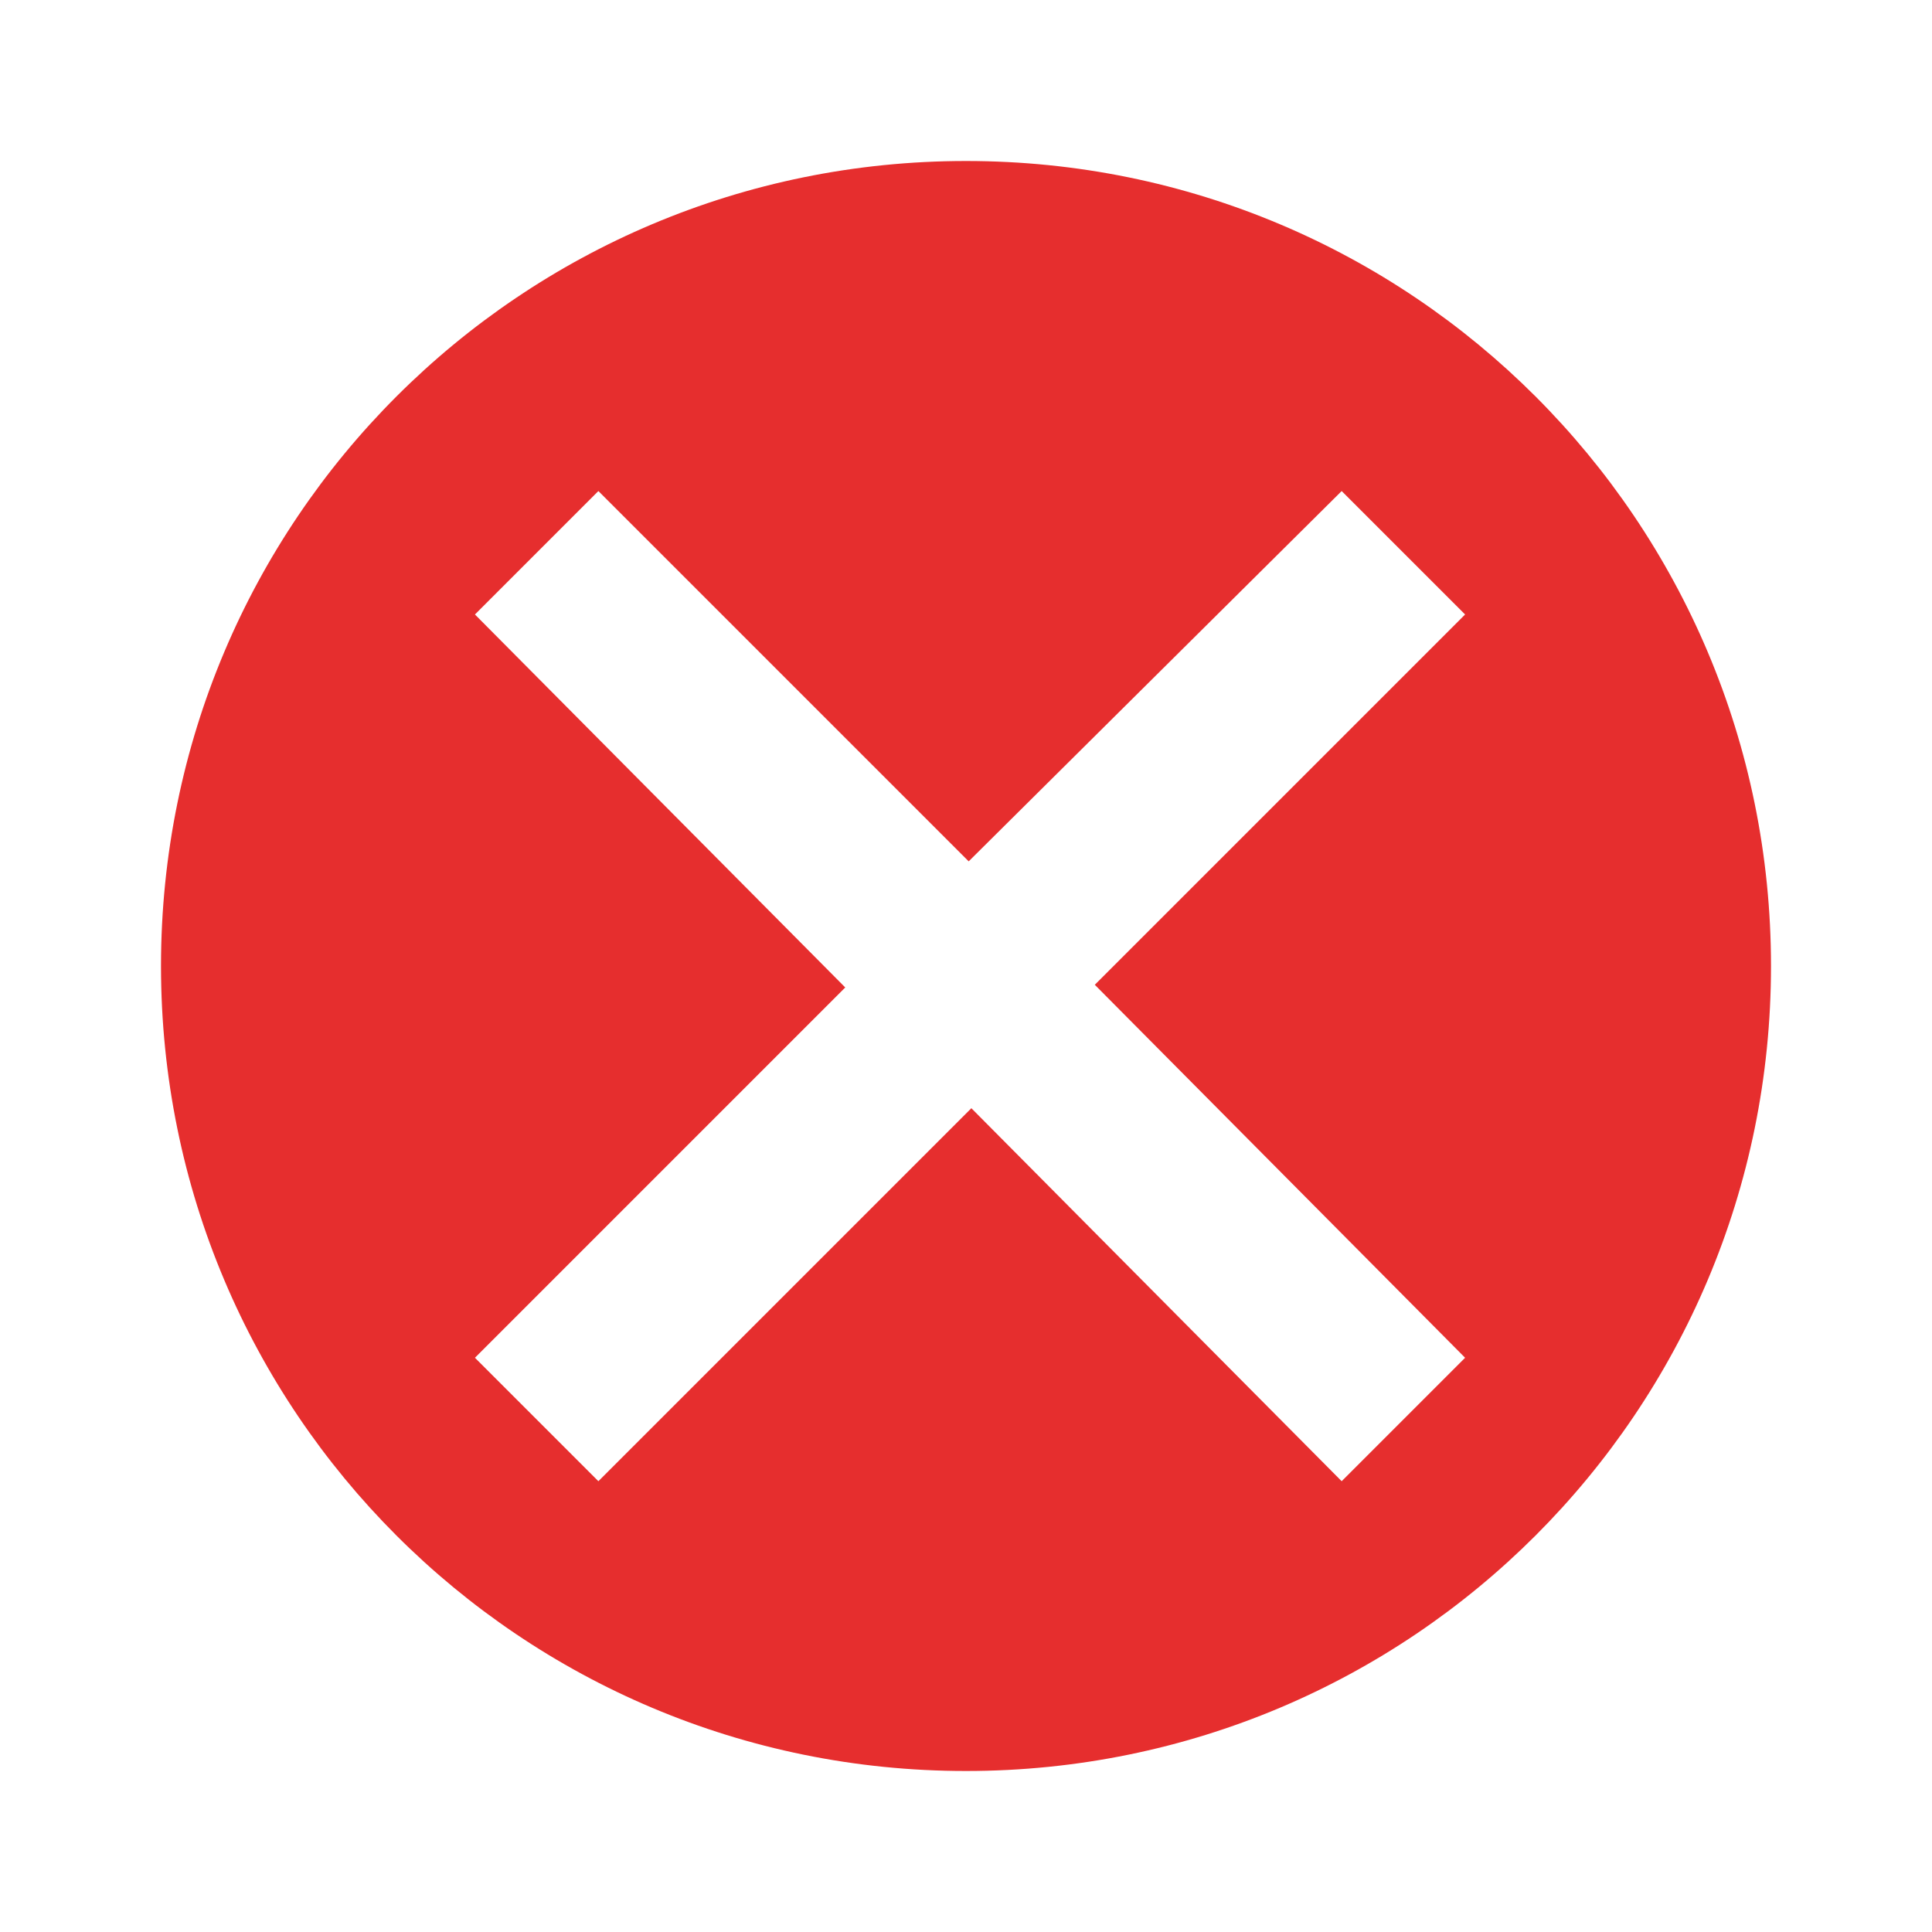 <?xml version="1.0" encoding="utf-8"?>
<!-- Generator: Adobe Illustrator 22.0.1, SVG Export Plug-In . SVG Version: 6.00 Build 0)  -->
<svg version="1.1" id="Layer_1" xmlns="http://www.w3.org/2000/svg" xmlns:xlink="http://www.w3.org/1999/xlink" x="0px" y="0px"
	 viewBox="0 0 72 72" style="enable-background:new 0 0 72 72;" xml:space="preserve">
<style type="text/css">
	.st0{fill:#E62E2E;}
	.st1{fill:none;}
</style>
<g>
	<path class="st0" d="M36,6C19.4,6,6,19.4,6,36s13.4,30,30,30s30-13.4,30-30S52.6,6,36,6z M54.6,50.6L50,55.2L36.2,41.3L22.3,55.2
		l-4.6-4.6l13.8-13.8L17.7,22.9l4.6-4.6l13.8,13.8L50,18.3l4.6,4.6L40.8,36.7L54.6,50.6z"/>
	<rect class="st1" width="72" height="72"/>
</g>
</svg>

